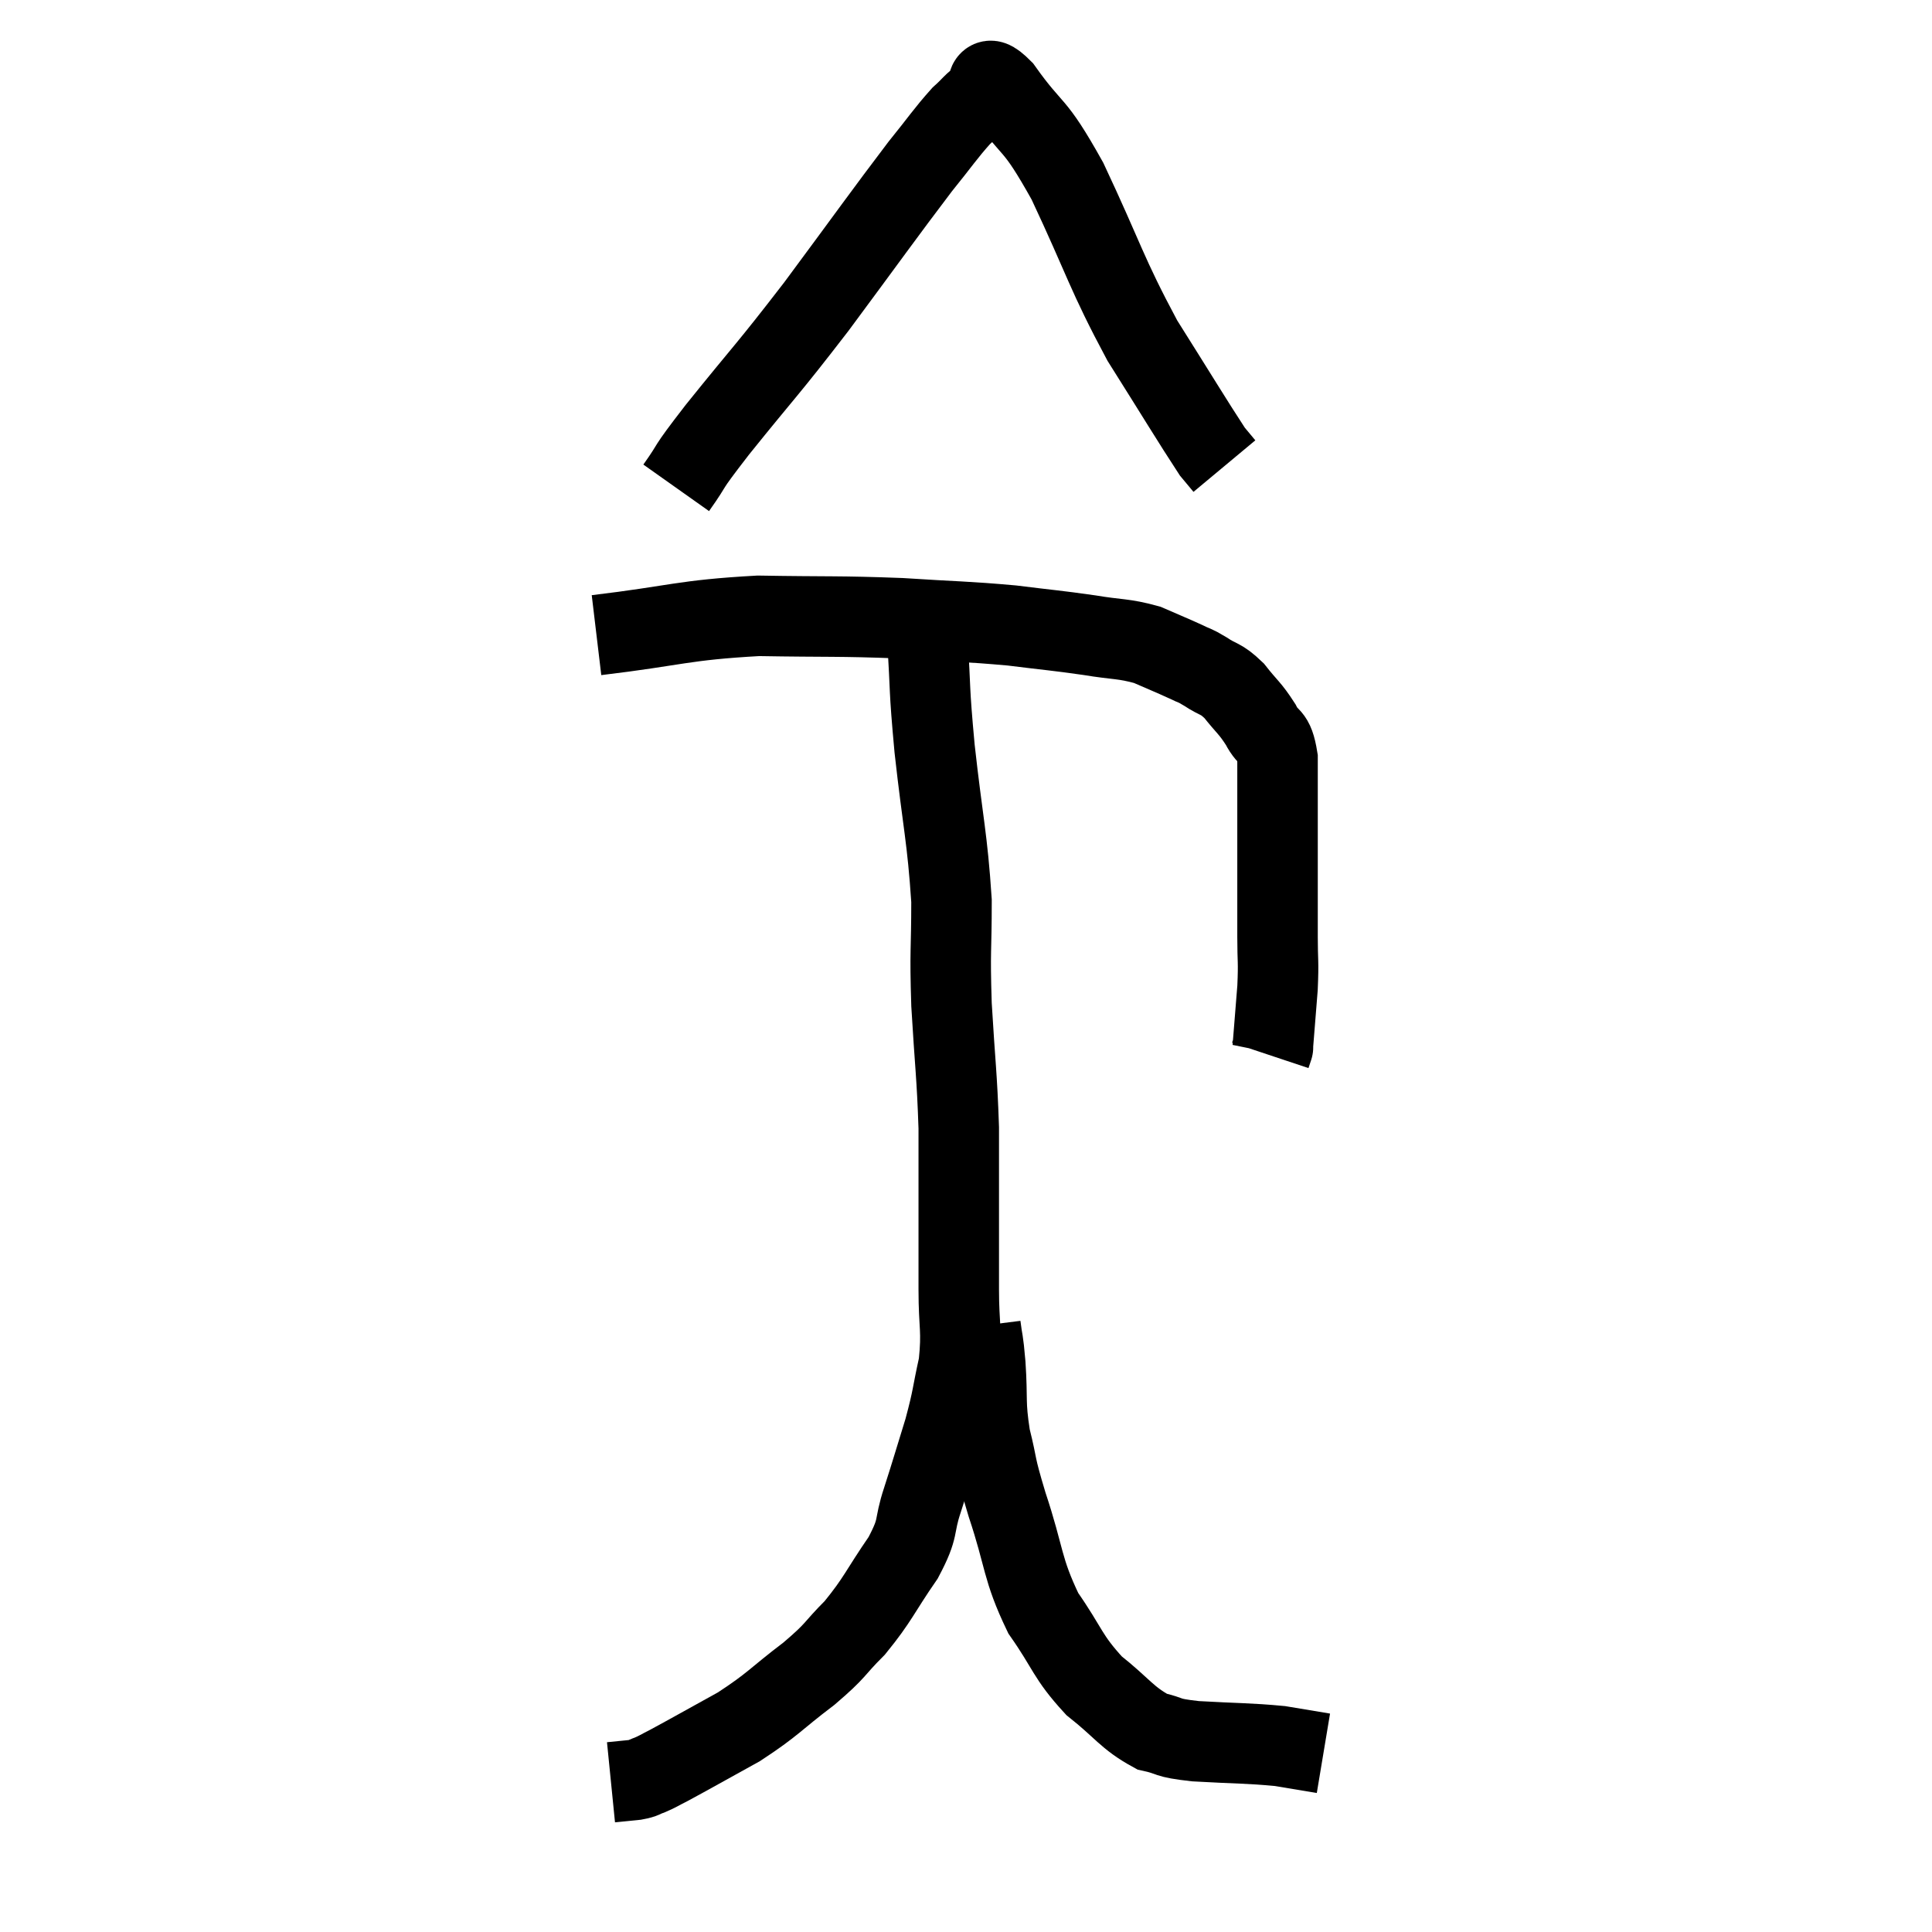 <svg width="48" height="48" viewBox="0 0 48 48" xmlns="http://www.w3.org/2000/svg"><path d="M 14.82 15.78 C 16.83 15.54, 16.95 15.405, 18.84 15.3 C 20.61 15.33, 20.805 15.3, 22.38 15.36 C 23.76 15.45, 23.97 15.435, 25.14 15.54 C 26.1 15.66, 26.22 15.66, 27.06 15.78 C 27.78 15.9, 27.9 15.855, 28.5 16.02 C 28.98 16.23, 29.1 16.275, 29.46 16.44 C 29.7 16.56, 29.64 16.5, 29.94 16.68 C 30.3 16.92, 30.315 16.83, 30.66 17.16 C 30.99 17.58, 31.05 17.58, 31.32 18 C 31.53 18.42, 31.635 18.195, 31.74 18.84 C 31.74 19.71, 31.74 19.47, 31.74 20.58 C 31.74 21.93, 31.74 22.29, 31.74 23.28 C 31.74 23.91, 31.77 23.85, 31.74 24.54 C 31.68 25.29, 31.65 25.665, 31.62 26.04 C 31.62 26.04, 31.635 25.995, 31.62 26.04 L 31.56 26.22" fill="none" stroke="black" stroke-width="2"></path><path d="M 16.8 12.12 C 17.31 11.4, 16.95 11.805, 17.82 10.68 C 19.05 9.15, 19.02 9.255, 20.28 7.62 C 21.57 5.88, 21.96 5.325, 22.86 4.14 C 23.37 3.51, 23.49 3.315, 23.88 2.88 C 24.15 2.64, 24.165 2.565, 24.42 2.4 C 24.66 2.31, 24.375 1.695, 24.9 2.22 C 25.71 3.36, 25.65 2.94, 26.52 4.5 C 27.45 6.48, 27.48 6.78, 28.38 8.46 C 29.25 9.84, 29.61 10.44, 30.12 11.22 C 30.27 11.4, 30.345 11.49, 30.42 11.58 L 30.42 11.58" fill="none" stroke="black" stroke-width="2"></path><path d="M 22.68 15.12 C 22.86 15.51, 22.905 15.03, 23.04 15.9 C 23.13 17.25, 23.07 16.98, 23.22 18.6 C 23.43 20.49, 23.535 20.79, 23.64 22.38 C 23.64 23.67, 23.595 23.55, 23.64 24.96 C 23.73 26.49, 23.775 26.685, 23.82 28.02 C 23.82 29.16, 23.82 29.295, 23.82 30.3 C 23.82 31.17, 23.82 31.14, 23.82 32.04 C 23.82 32.97, 23.91 33.03, 23.82 33.9 C 23.64 34.71, 23.685 34.68, 23.46 35.52 C 23.19 36.39, 23.175 36.465, 22.92 37.26 C 22.68 37.98, 22.86 37.905, 22.44 38.7 C 21.84 39.57, 21.825 39.72, 21.24 40.44 C 20.67 41.01, 20.82 40.965, 20.1 41.58 C 19.23 42.24, 19.23 42.33, 18.36 42.9 C 17.49 43.38, 17.175 43.56, 16.62 43.86 C 16.38 43.98, 16.35 44.01, 16.14 44.1 C 15.96 44.16, 16.02 44.175, 15.78 44.22 L 15.18 44.28" fill="none" stroke="black" stroke-width="2"></path><path d="M 24.36 32.94 C 24.42 33.42, 24.42 33.21, 24.48 33.9 C 24.54 34.8, 24.465 34.83, 24.6 35.7 C 24.81 36.54, 24.69 36.285, 25.02 37.38 C 25.47 38.73, 25.38 38.955, 25.92 40.08 C 26.55 40.98, 26.505 41.145, 27.18 41.88 C 27.9 42.45, 27.99 42.675, 28.62 43.02 C 29.16 43.14, 28.905 43.17, 29.7 43.26 C 30.75 43.32, 31.005 43.305, 31.8 43.38 C 32.34 43.47, 32.61 43.515, 32.88 43.56 L 32.88 43.56" fill="none" stroke="black" stroke-width="2"></path></svg>